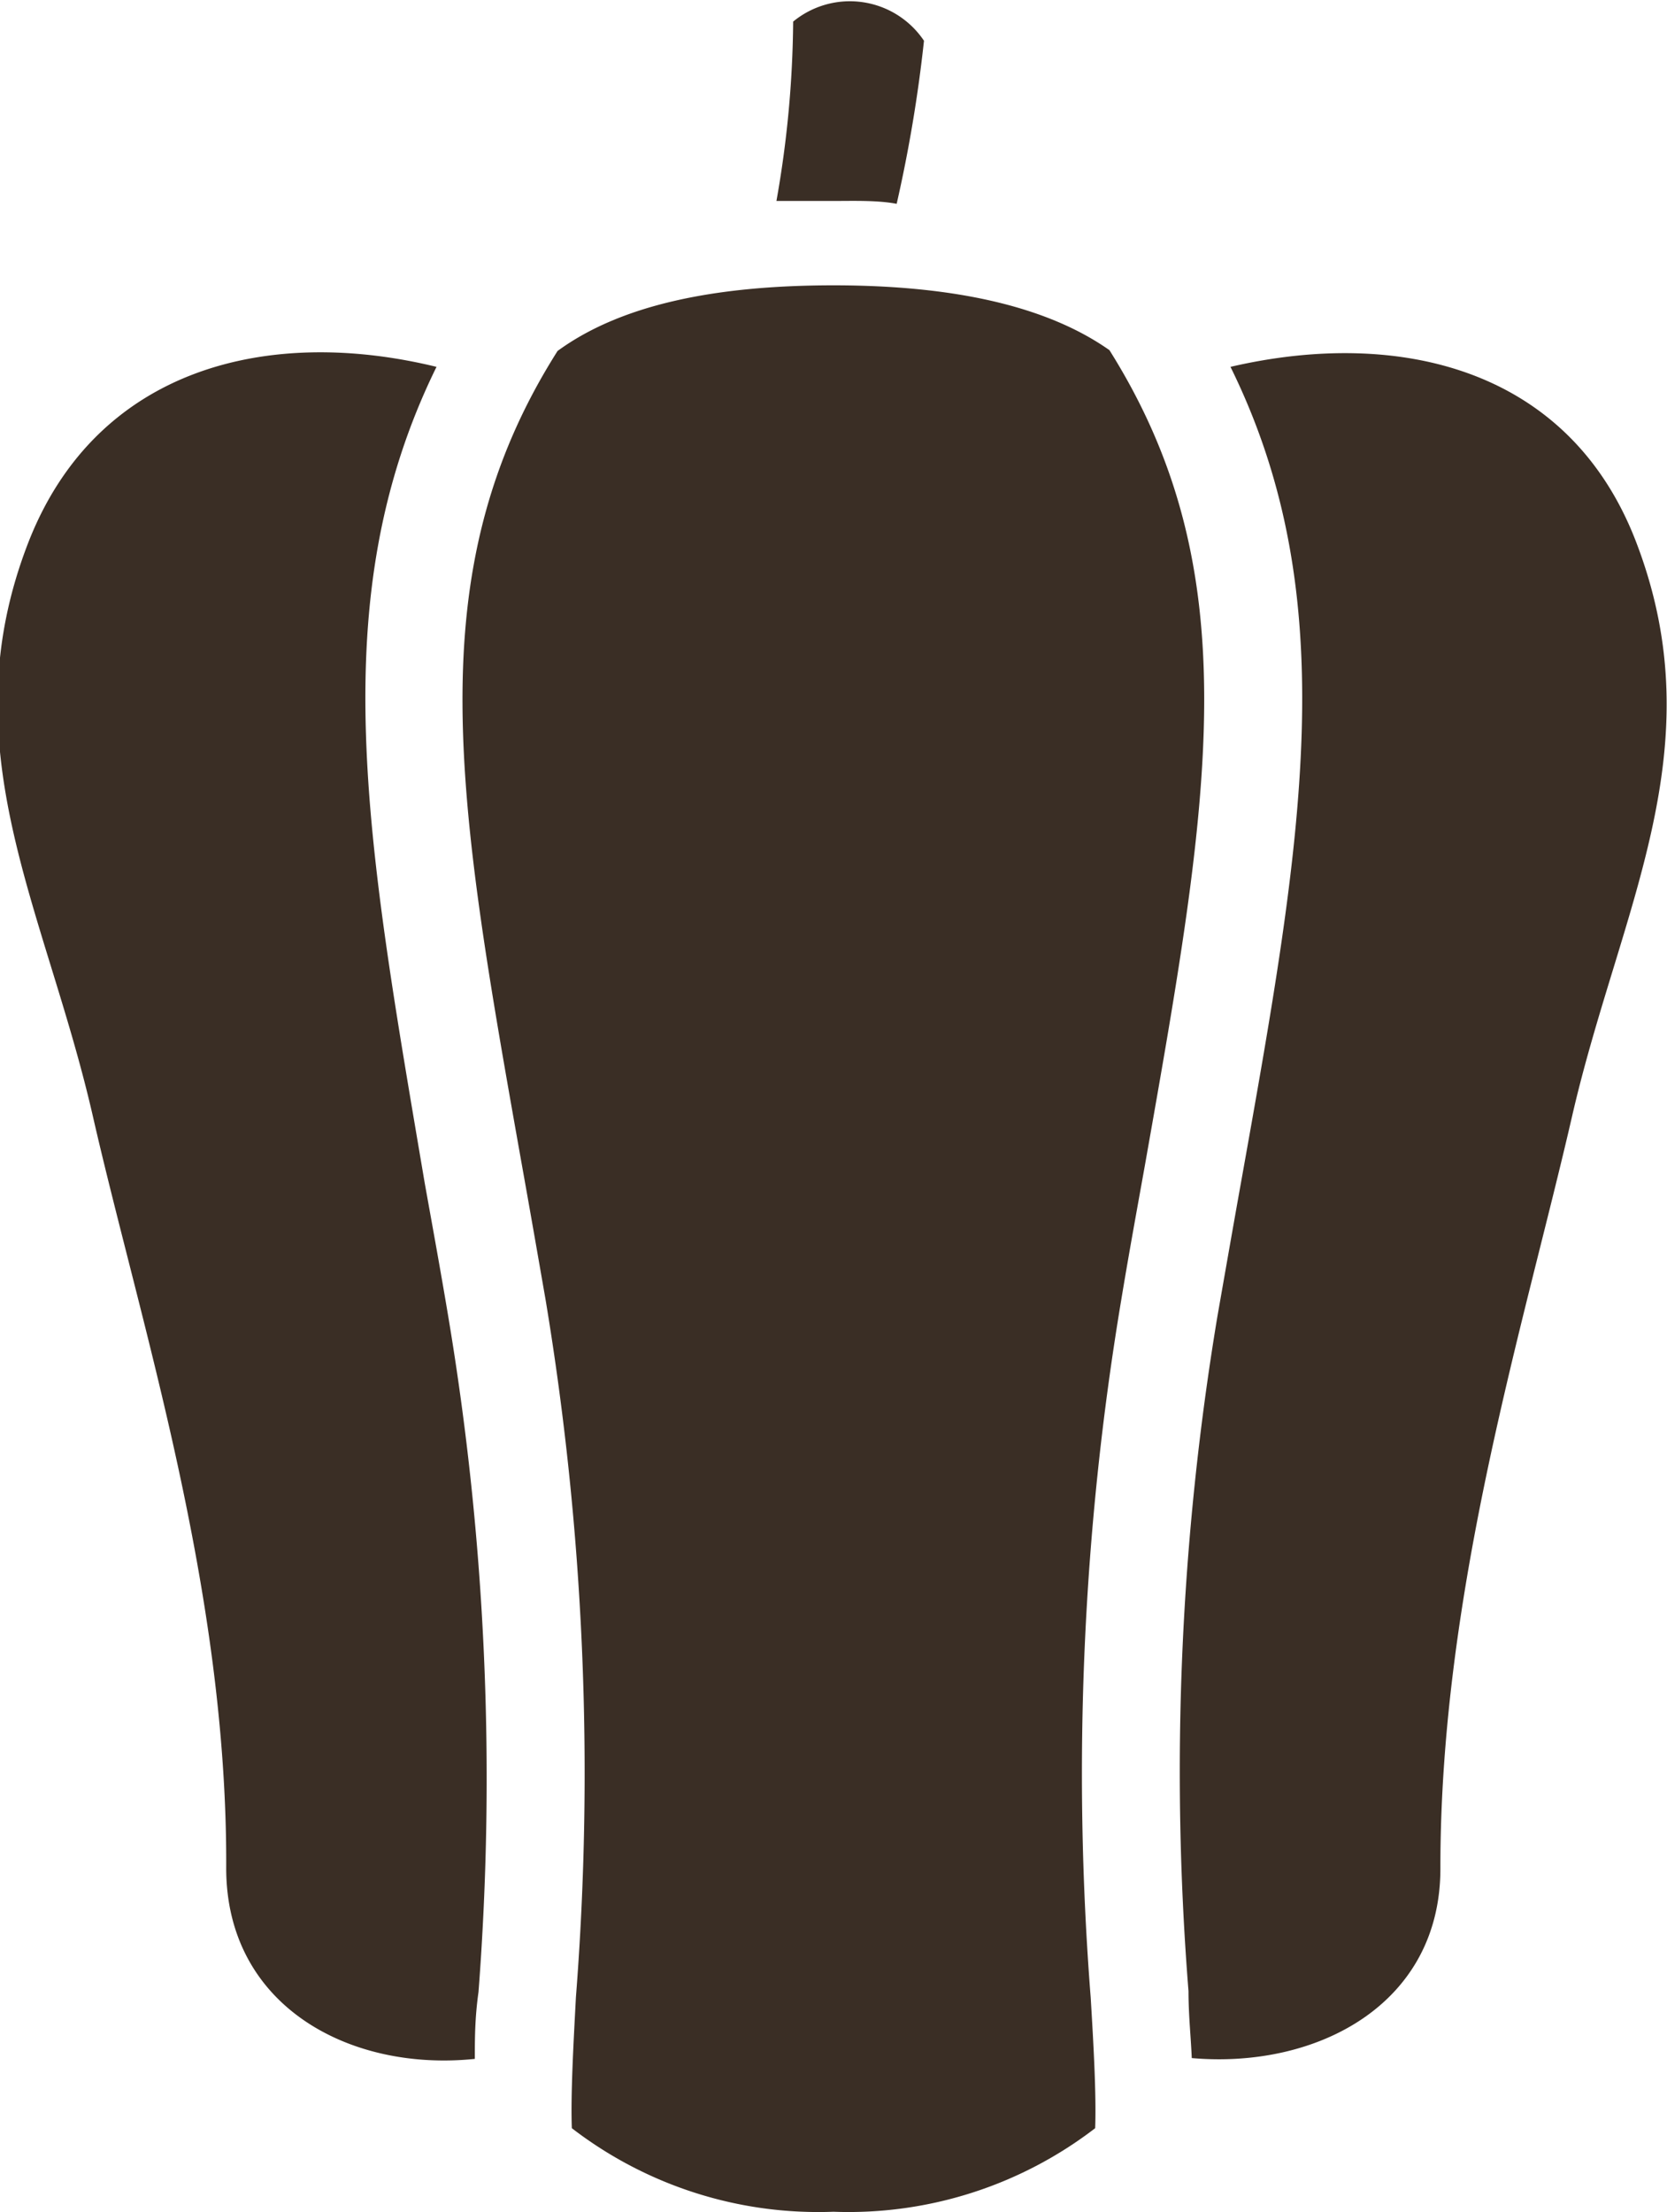 <svg xmlns="http://www.w3.org/2000/svg" viewBox="0 0 40.9 54.27"><defs><style>.cls-1{fill:#3a2e25}</style></defs><g id="レイヤー_2" data-name="レイヤー 2"><g id="レイヤー_1-2" data-name="レイヤー 1"><path class="cls-1" d="M11 32.31c-.19-1.14-.39-2.23-.58-3.29C9 20.63 7.9 14.72 10.71 9c-4.1-1-8.31 0-10 4.27-2 5.1.4 9 1.57 14.12S5.58 39 5.55 45.83c0 3.36 3 5 6.1 4.68 0-.5 0-1 .09-1.64A68.61 68.61 0 0 0 11 32.31zM40.14 13.29C38.49 9 34.28 8.05 30.19 9c2.81 5.7 1.76 11.61.26 20-.19 1.06-.38 2.15-.58 3.29a68 68 0 0 0-.71 16.56c0 .6.06 1.14.08 1.64 3.07.27 6.12-1.32 6.1-4.68 0-6.79 2.06-13.33 3.23-18.42s3.53-9 1.57-14.1z"/><path class="cls-1" d="M26.76 49a70.41 70.41 0 0 1 .75-17.11c.19-1.15.39-2.24.58-3.3 1.59-9 2.58-14.51-.87-20C25.7 7.52 23.43 7 20.45 7s-5.25.5-6.77 1.61c-3.46 5.46-2.47 11-.87 20 .19 1.06.38 2.15.58 3.3A70.81 70.81 0 0 1 14.13 49c-.06 1.14-.13 2.39-.1 3.21a9.91 9.91 0 0 0 6.42 2.05 9.93 9.93 0 0 0 6.42-2.05c.03-.81-.04-2.06-.11-3.21zM22 5a34.85 34.85 0 0 0 .67-4 2.19 2.19 0 0 0-3.21-.47 26.11 26.11 0 0 1-.41 4.4h1.4c.49 0 1.08-.02 1.55.07z"/></g></g></svg>